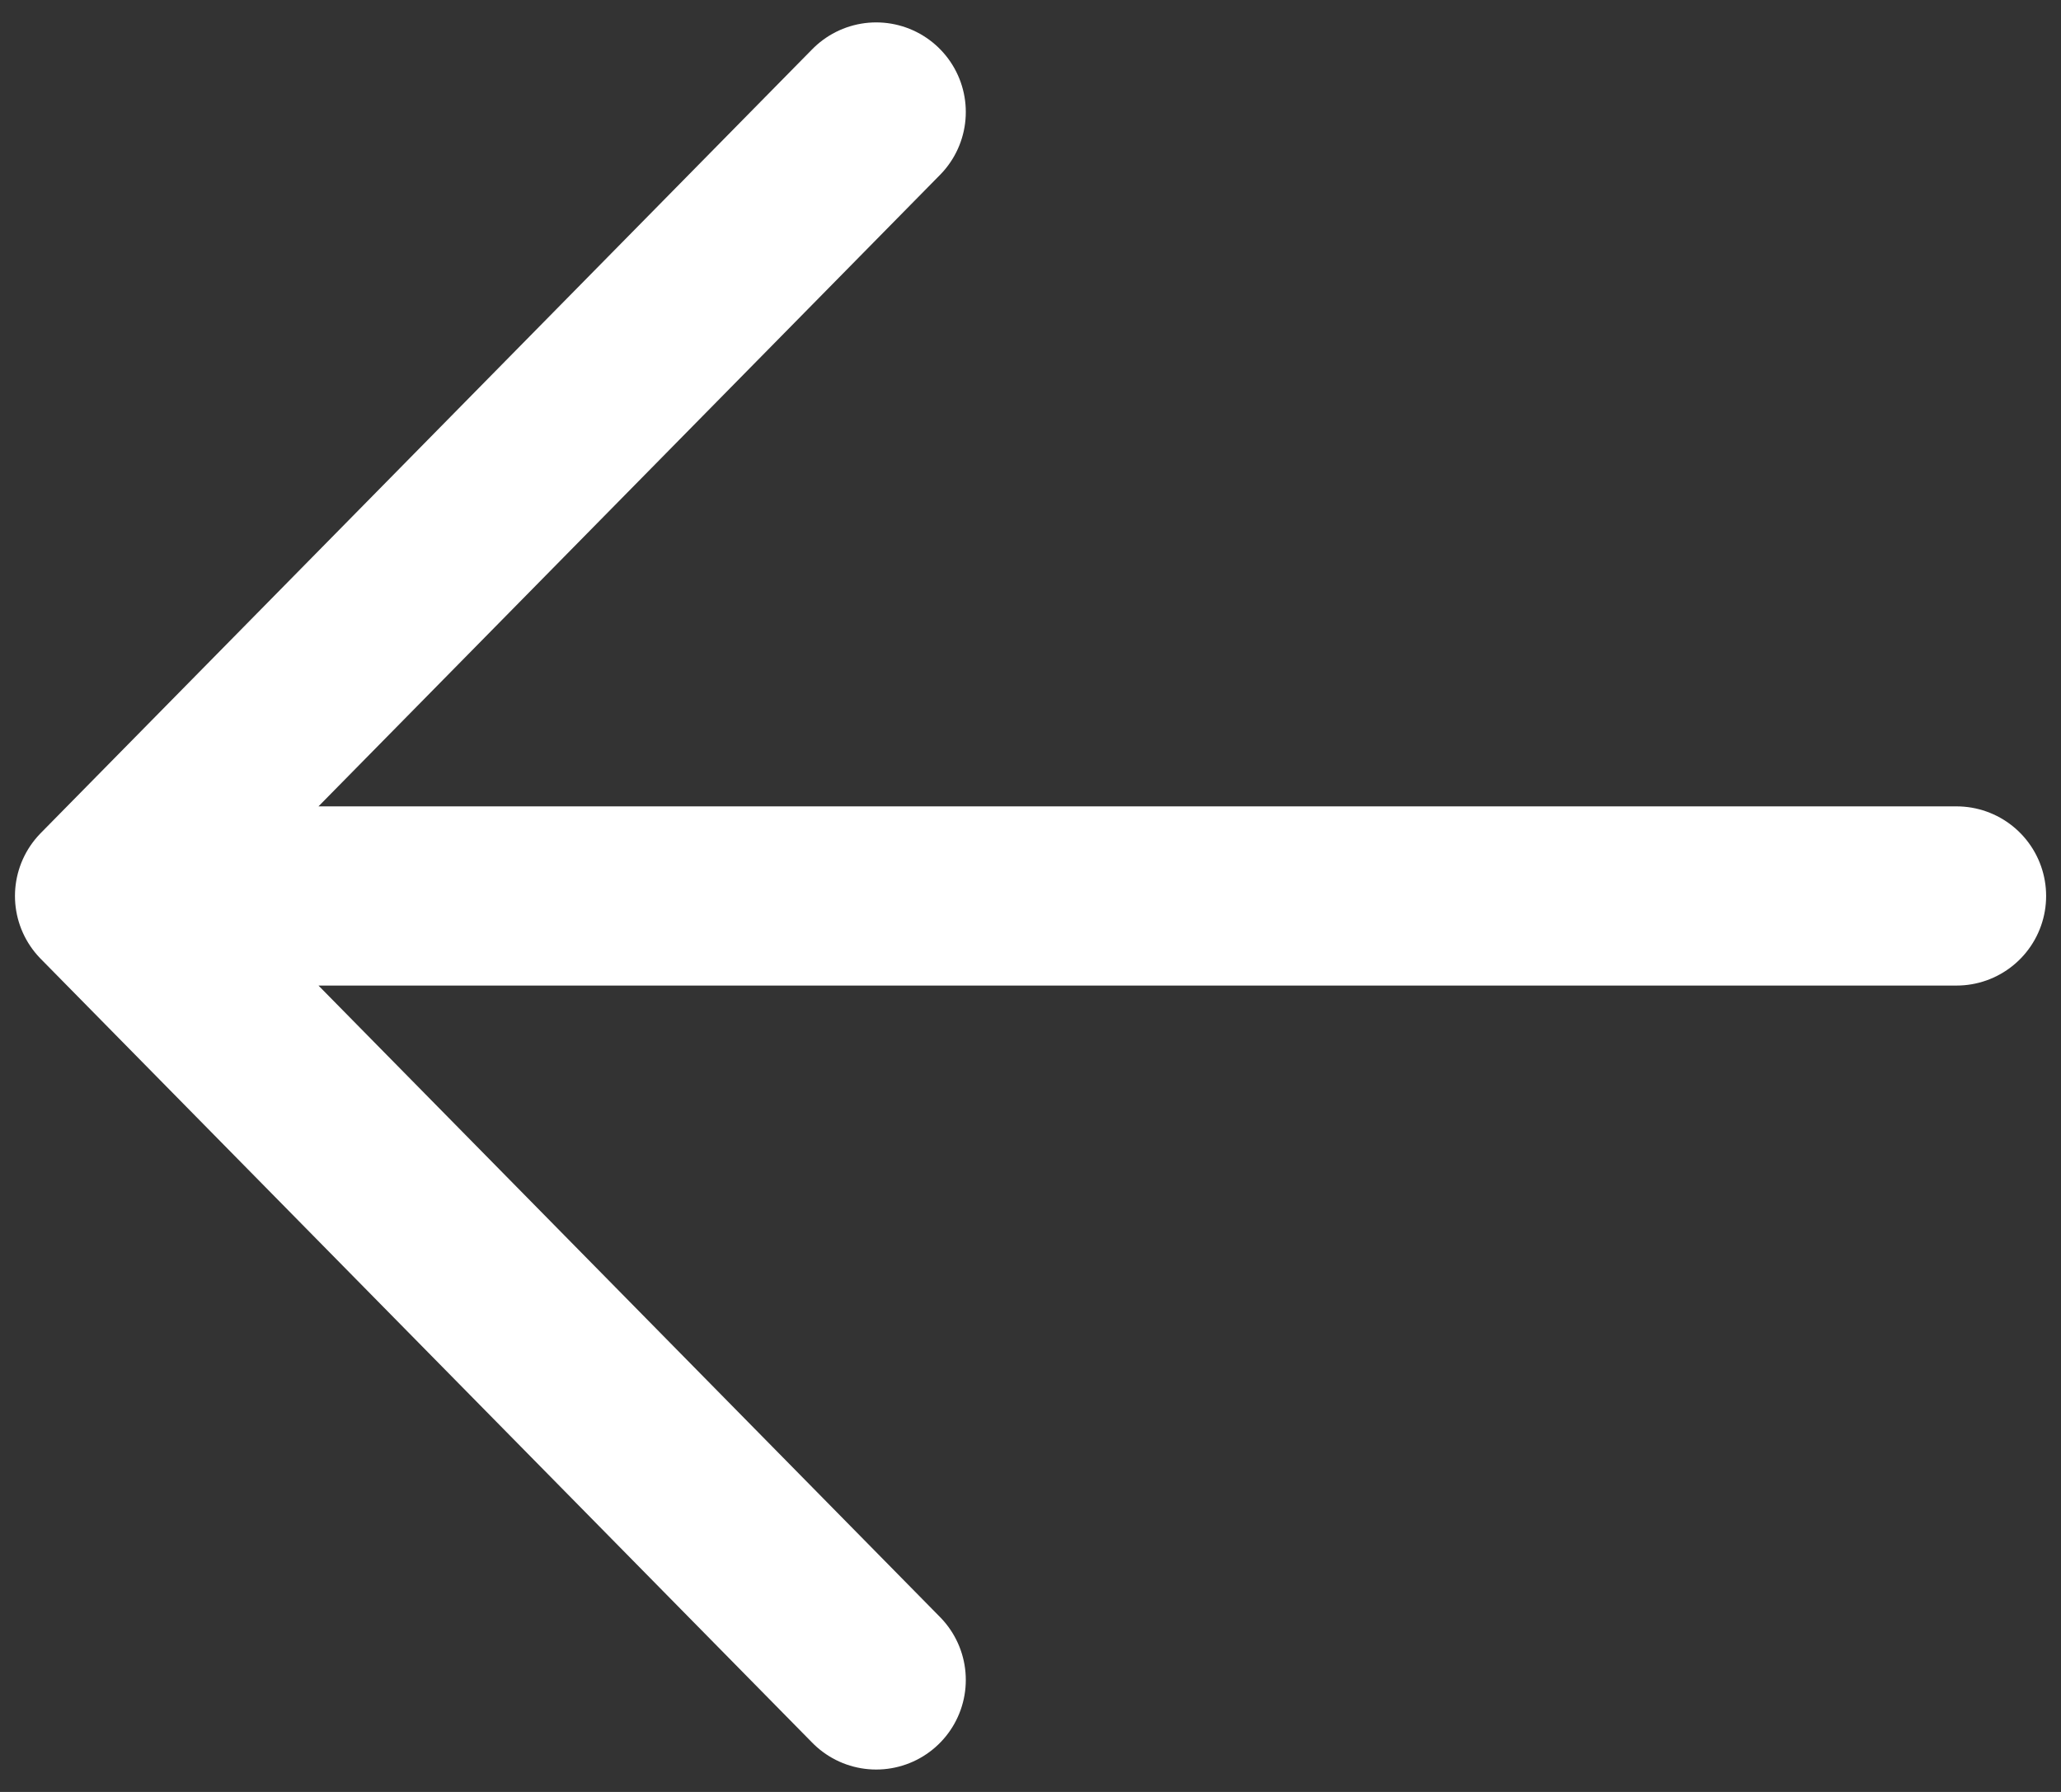 <svg width="23" height="20" viewBox="0 0 23 20" fill="none" xmlns="http://www.w3.org/2000/svg">
<rect x="0" y="0" width="23" height="20" fill="#333333" stroke="none"/>
<path d="M9.778 18.75L1.167 10M1.167 10L9.778 1.25M1.167 10L21.834 10" stroke="white" stroke-width="2" stroke-linecap="round" stroke-linejoin="round"/>
</svg>
